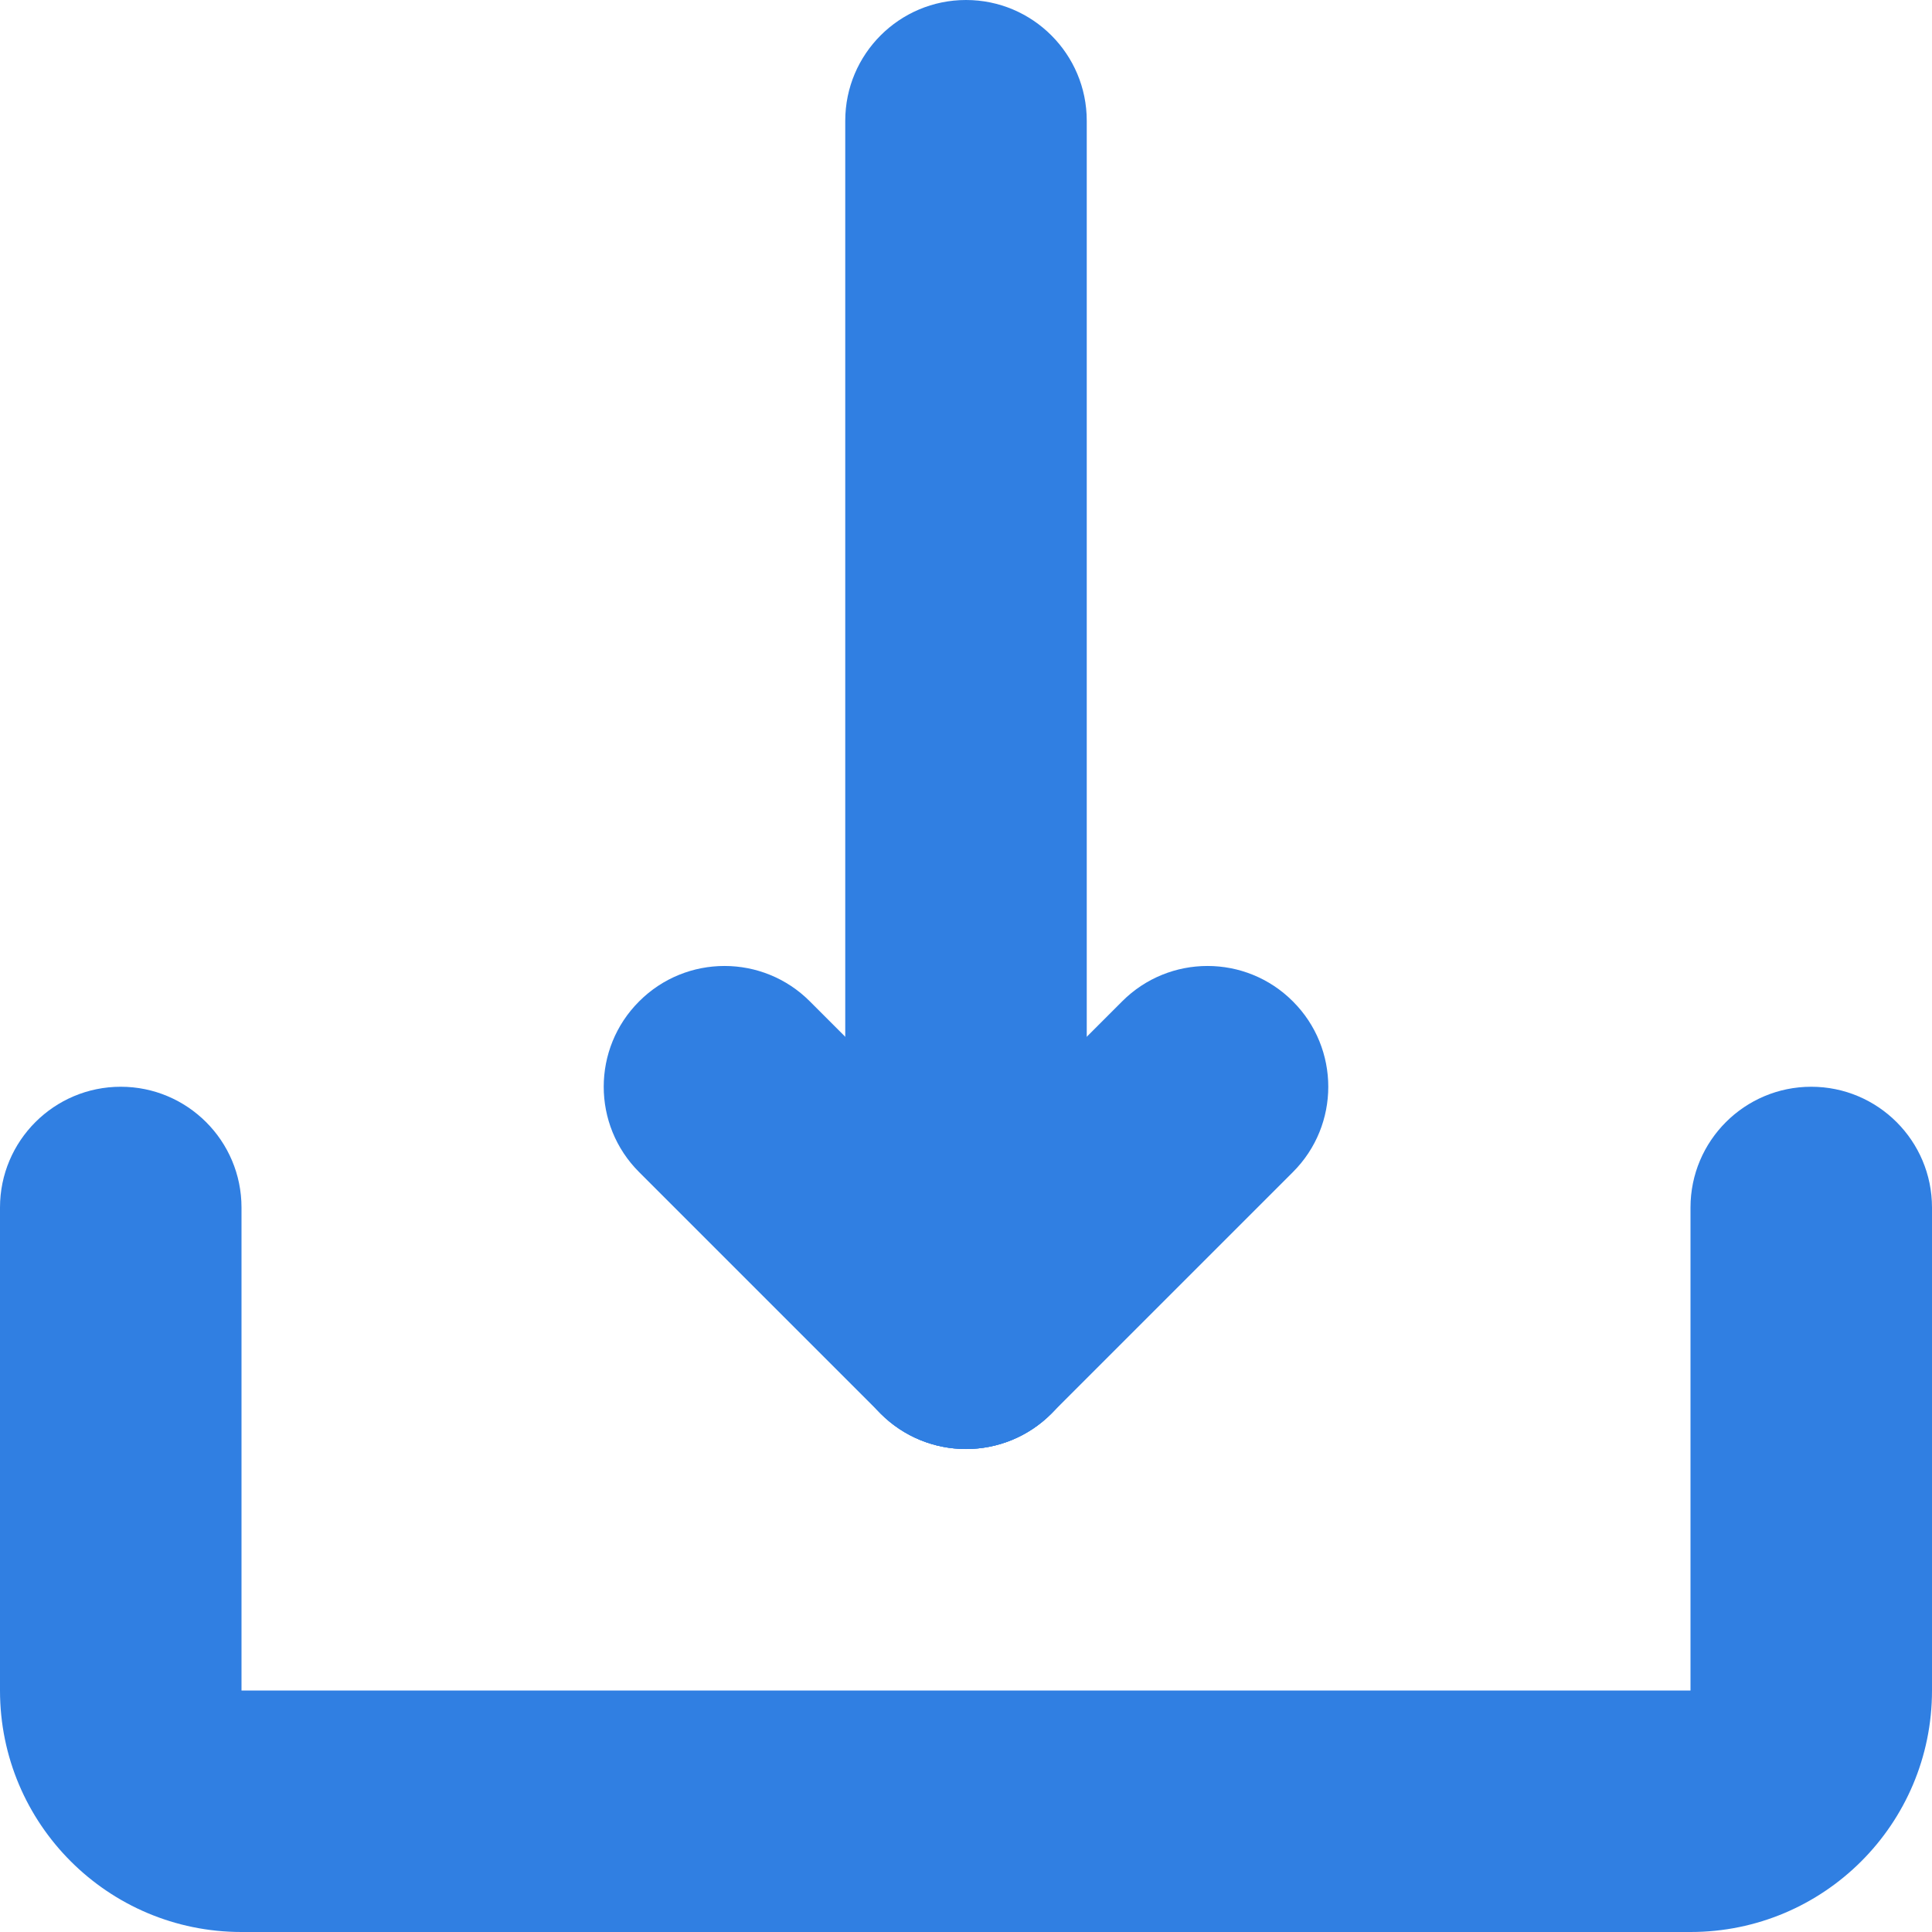 <svg width="16" height="16" viewBox="0 0 16 16" fill="none" xmlns="http://www.w3.org/2000/svg">
<path fill-rule="evenodd" clip-rule="evenodd" d="M8 0C8.552 0 9 0.448 9 1V11C9 11.552 8.552 12 8 12C7.448 12 7 11.552 7 11V1C7 0.448 7.448 0 8 0Z" fill="#307FE2"/>
<path fill-rule="evenodd" clip-rule="evenodd" d="M5.293 8.293C5.683 7.902 6.317 7.902 6.707 8.293L8.707 10.293C9.098 10.683 9.098 11.317 8.707 11.707C8.317 12.098 7.683 12.098 7.293 11.707L5.293 9.707C4.902 9.317 4.902 8.683 5.293 8.293Z" fill="#307FE2"/>
<path fill-rule="evenodd" clip-rule="evenodd" d="M10.707 8.293C11.098 8.683 11.098 9.317 10.707 9.707L8.707 11.707C8.317 12.098 7.683 12.098 7.293 11.707C6.902 11.317 6.902 10.683 7.293 10.293L9.293 8.293C9.683 7.902 10.317 7.902 10.707 8.293Z" fill="#307FE2"/>
<path fill-rule="evenodd" clip-rule="evenodd" d="M1 9C1.552 9 2 9.448 2 10V14H14V10C14 9.448 14.448 9 15 9C15.552 9 16 9.448 16 10V14C16 15.106 15.104 16 14 16H2C0.896 16 0 15.106 0 14V10C0 9.448 0.448 9 1 9Z" fill="#307FE2"/>
</svg>
